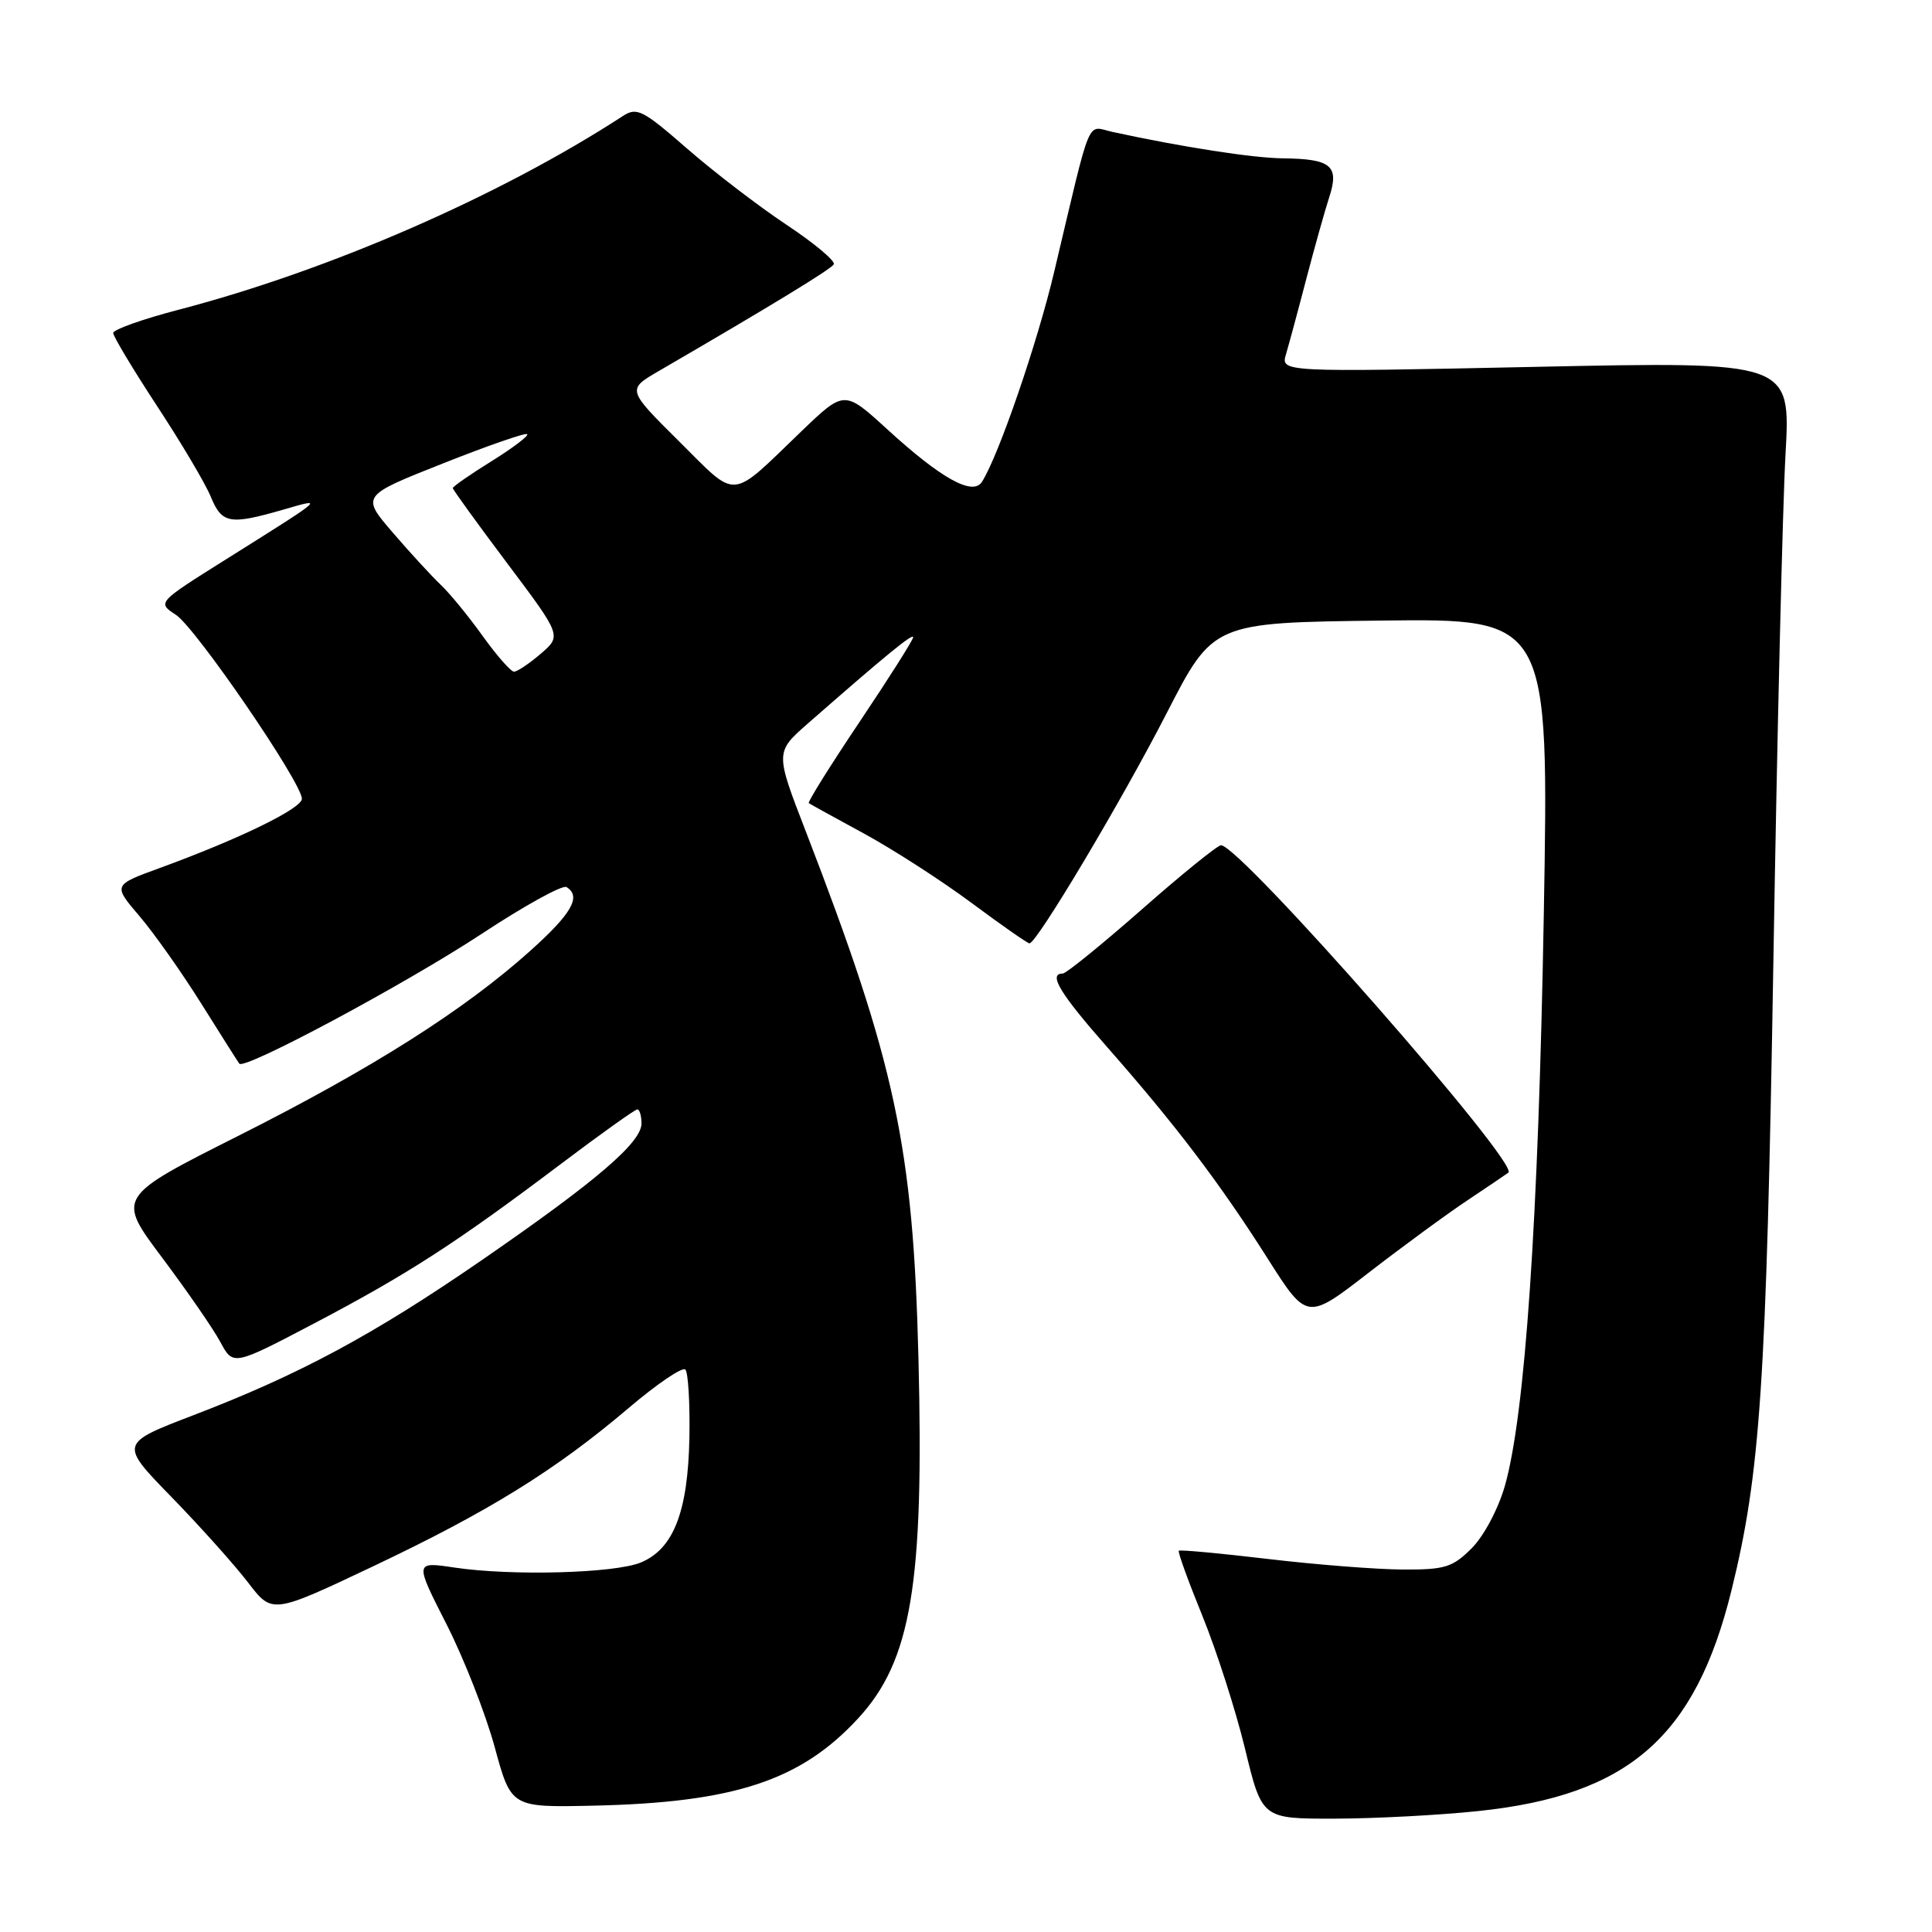<?xml version="1.0" encoding="UTF-8" standalone="no"?>
<!DOCTYPE svg PUBLIC "-//W3C//DTD SVG 1.1//EN" "http://www.w3.org/Graphics/SVG/1.1/DTD/svg11.dtd" >
<svg xmlns="http://www.w3.org/2000/svg" xmlns:xlink="http://www.w3.org/1999/xlink" version="1.1" viewBox="0 0 256 256">
 <g >
 <path fill="currentColor"
d=" M 195.93 239.97 C 215.80 237.88 224.63 230.17 229.43 210.73 C 233.26 195.21 234.05 183.40 234.98 127.50 C 235.48 97.25 236.21 66.97 236.59 60.20 C 237.28 47.90 237.28 47.90 203.48 48.61 C 169.68 49.32 169.68 49.32 170.41 46.91 C 170.80 45.58 172.01 41.12 173.08 37.00 C 174.16 32.88 175.53 27.98 176.13 26.13 C 177.49 21.97 176.40 21.05 170.00 20.98 C 166.02 20.94 156.66 19.49 147.41 17.48 C 143.91 16.72 144.73 14.76 139.69 36.00 C 137.45 45.47 132.32 60.38 130.12 63.84 C 128.91 65.75 124.72 63.43 117.56 56.88 C 111.88 51.69 111.88 51.69 106.19 57.15 C 96.57 66.40 97.85 66.29 89.98 58.48 C 83.07 51.62 83.07 51.62 87.28 49.17 C 102.10 40.56 110.07 35.70 110.48 35.03 C 110.74 34.61 107.92 32.24 104.21 29.78 C 100.50 27.31 94.56 22.76 91.02 19.67 C 85.17 14.57 84.38 14.17 82.54 15.37 C 66.23 25.97 43.67 35.81 23.75 41.02 C 18.94 42.27 15.00 43.67 15.00 44.12 C 15.00 44.57 17.61 48.91 20.79 53.77 C 23.98 58.62 27.19 64.03 27.92 65.80 C 29.41 69.40 30.41 69.58 37.50 67.54 C 43.07 65.93 43.30 65.73 29.86 74.17 C 20.83 79.84 20.83 79.84 23.31 81.47 C 25.94 83.19 40.00 103.72 40.00 105.84 C 40.00 107.13 31.71 111.17 21.13 115.03 C 14.97 117.28 14.97 117.28 18.48 121.39 C 20.41 123.65 24.10 128.88 26.68 133.00 C 29.26 137.12 31.53 140.70 31.71 140.94 C 32.38 141.82 53.75 130.37 63.81 123.75 C 69.48 120.01 74.54 117.22 75.06 117.54 C 77.07 118.78 75.78 121.04 70.25 126.00 C 61.47 133.87 49.32 141.57 31.57 150.51 C 15.46 158.62 15.46 158.62 21.48 166.64 C 24.79 171.06 28.27 176.09 29.20 177.83 C 30.90 180.99 30.90 180.99 41.70 175.32 C 54.03 168.84 60.48 164.67 74.20 154.32 C 79.54 150.29 84.15 147.00 84.45 147.00 C 84.75 147.00 85.00 147.84 85.00 148.87 C 85.00 151.39 78.99 156.53 63.89 166.94 C 49.49 176.87 39.70 182.13 25.66 187.51 C 15.82 191.28 15.82 191.28 22.75 198.39 C 26.55 202.30 31.11 207.39 32.87 209.69 C 36.07 213.88 36.07 213.88 49.47 207.53 C 64.80 200.26 73.60 194.81 83.31 186.56 C 87.05 183.38 90.42 181.09 90.81 181.47 C 91.19 181.85 91.43 185.91 91.35 190.48 C 91.16 200.32 89.25 205.24 84.91 207.04 C 81.46 208.47 67.79 208.84 60.22 207.71 C 54.94 206.92 54.94 206.92 59.16 215.21 C 61.48 219.77 64.35 227.10 65.55 231.50 C 67.73 239.50 67.73 239.50 78.61 239.26 C 97.30 238.85 106.11 235.94 113.71 227.69 C 120.75 220.07 122.45 209.88 121.70 180.00 C 121.00 151.88 118.65 140.93 106.74 110.08 C 102.71 99.66 102.71 99.66 107.11 95.81 C 117.43 86.77 121.00 83.85 121.00 84.44 C 121.00 84.78 117.81 89.82 113.92 95.62 C 110.03 101.42 106.99 106.28 107.17 106.42 C 107.35 106.55 110.65 108.37 114.50 110.46 C 118.35 112.56 124.75 116.68 128.72 119.63 C 132.69 122.58 136.15 125.00 136.41 125.00 C 137.37 125.00 148.63 106.11 154.59 94.50 C 160.75 82.50 160.75 82.50 183.00 82.23 C 205.25 81.96 205.25 81.96 204.56 121.23 C 203.85 161.67 202.09 187.46 199.40 196.90 C 198.52 199.96 196.62 203.53 195.01 205.15 C 192.46 207.69 191.47 208.00 185.83 207.97 C 182.35 207.95 174.32 207.32 168.00 206.57 C 161.68 205.82 156.37 205.33 156.20 205.48 C 156.04 205.63 157.45 209.52 159.33 214.13 C 161.20 218.73 163.75 226.66 164.98 231.75 C 167.22 241.00 167.22 241.00 176.86 240.98 C 182.16 240.97 190.75 240.52 195.93 239.97 Z  M 194.50 159.01 C 197.25 157.17 199.67 155.54 199.87 155.38 C 201.37 154.20 164.33 112.00 161.79 112.00 C 161.34 112.00 156.61 115.82 151.30 120.50 C 145.98 125.17 141.26 129.00 140.82 129.00 C 138.85 129.00 140.44 131.63 146.76 138.81 C 155.78 149.06 161.65 156.80 167.95 166.73 C 173.18 174.97 173.18 174.97 181.34 168.65 C 185.83 165.18 191.75 160.84 194.50 159.01 Z  M 63.94 84.25 C 62.07 81.64 59.58 78.60 58.41 77.50 C 57.25 76.40 54.39 73.30 52.07 70.60 C 47.85 65.70 47.85 65.70 58.66 61.42 C 64.60 59.06 69.64 57.31 69.86 57.53 C 70.08 57.74 67.95 59.36 65.13 61.11 C 62.31 62.86 60.00 64.47 60.00 64.67 C 60.00 64.88 63.25 69.37 67.21 74.64 C 74.42 84.24 74.42 84.24 71.66 86.62 C 70.13 87.93 68.54 89.00 68.11 89.00 C 67.69 89.00 65.81 86.86 63.94 84.25 Z "/>
</g>
</svg>